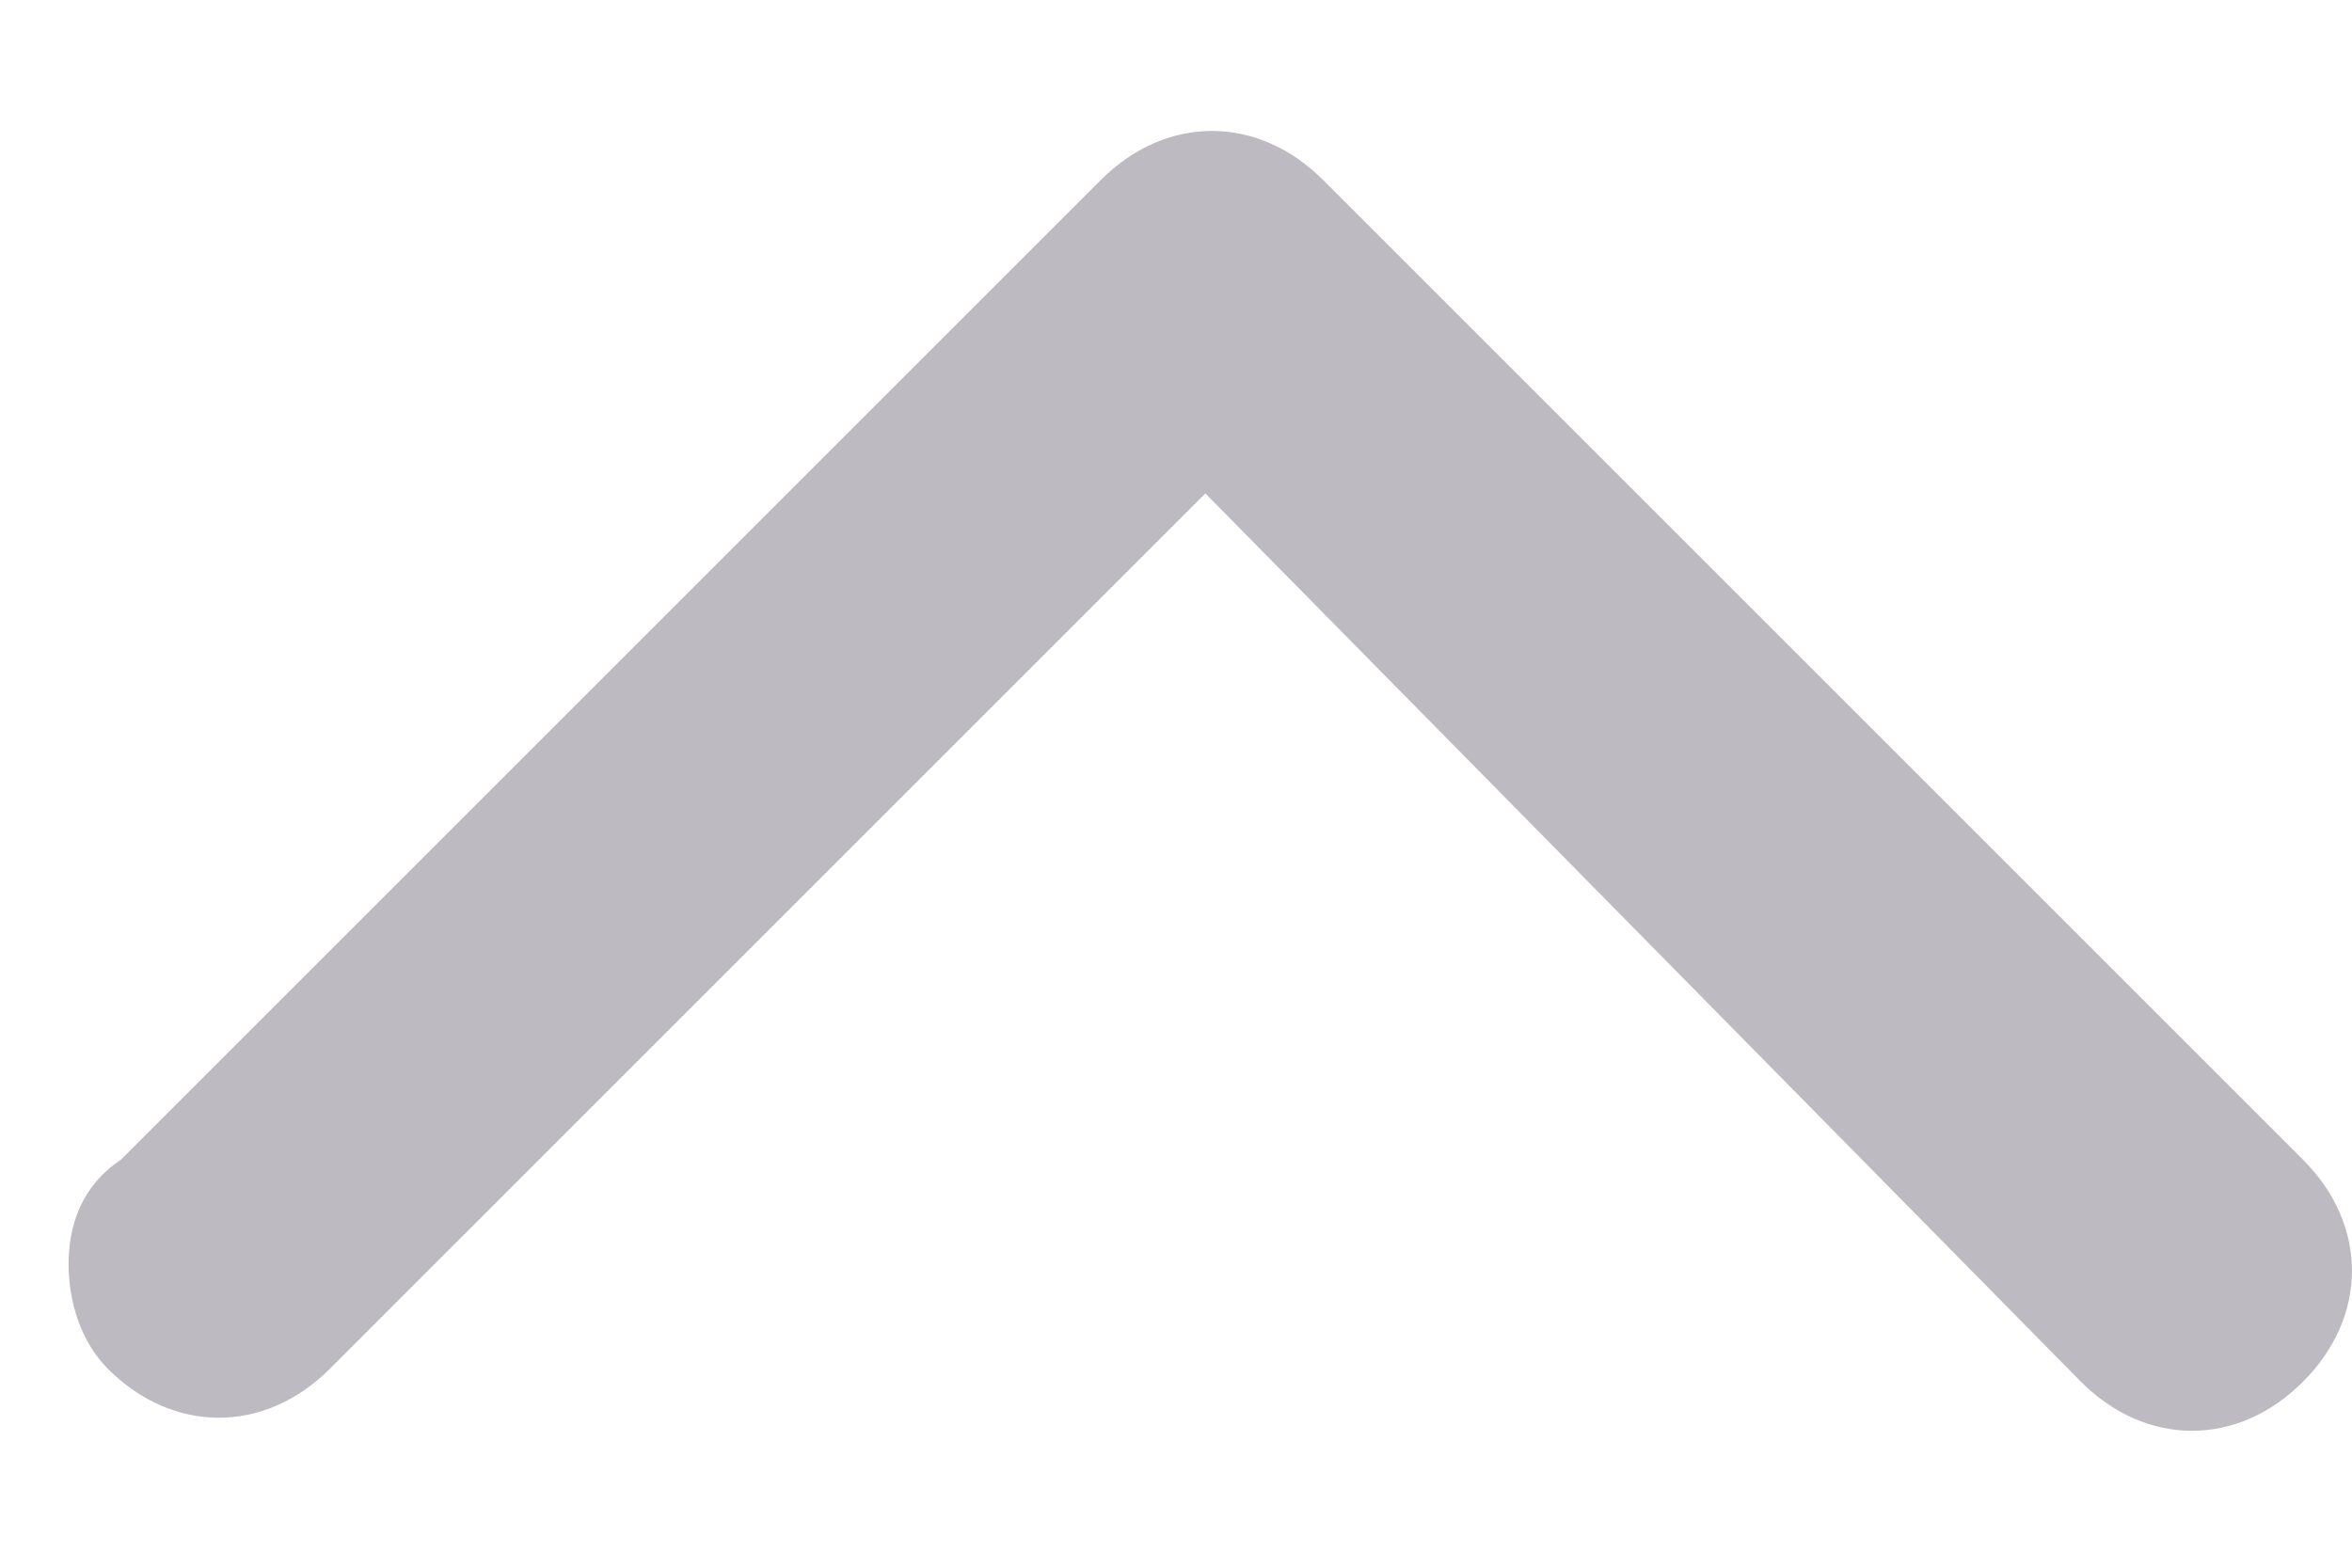 <svg width="12" height="8" viewBox="0 0 12 8" fill="none" xmlns="http://www.w3.org/2000/svg">
<path d="M0.35 6.451C0.35 6.251 0.417 6.051 0.617 5.918L5.617 0.918C5.95 0.585 6.417 0.585 6.75 0.918L11.75 5.918C12.083 6.251 12.083 6.718 11.75 7.051C11.417 7.385 10.95 7.385 10.617 7.051L6.15 2.518L1.683 6.985C1.35 7.318 0.883 7.318 0.55 6.985C0.417 6.851 0.35 6.651 0.35 6.451Z" fill="#BDBAC1"/>
</svg>
